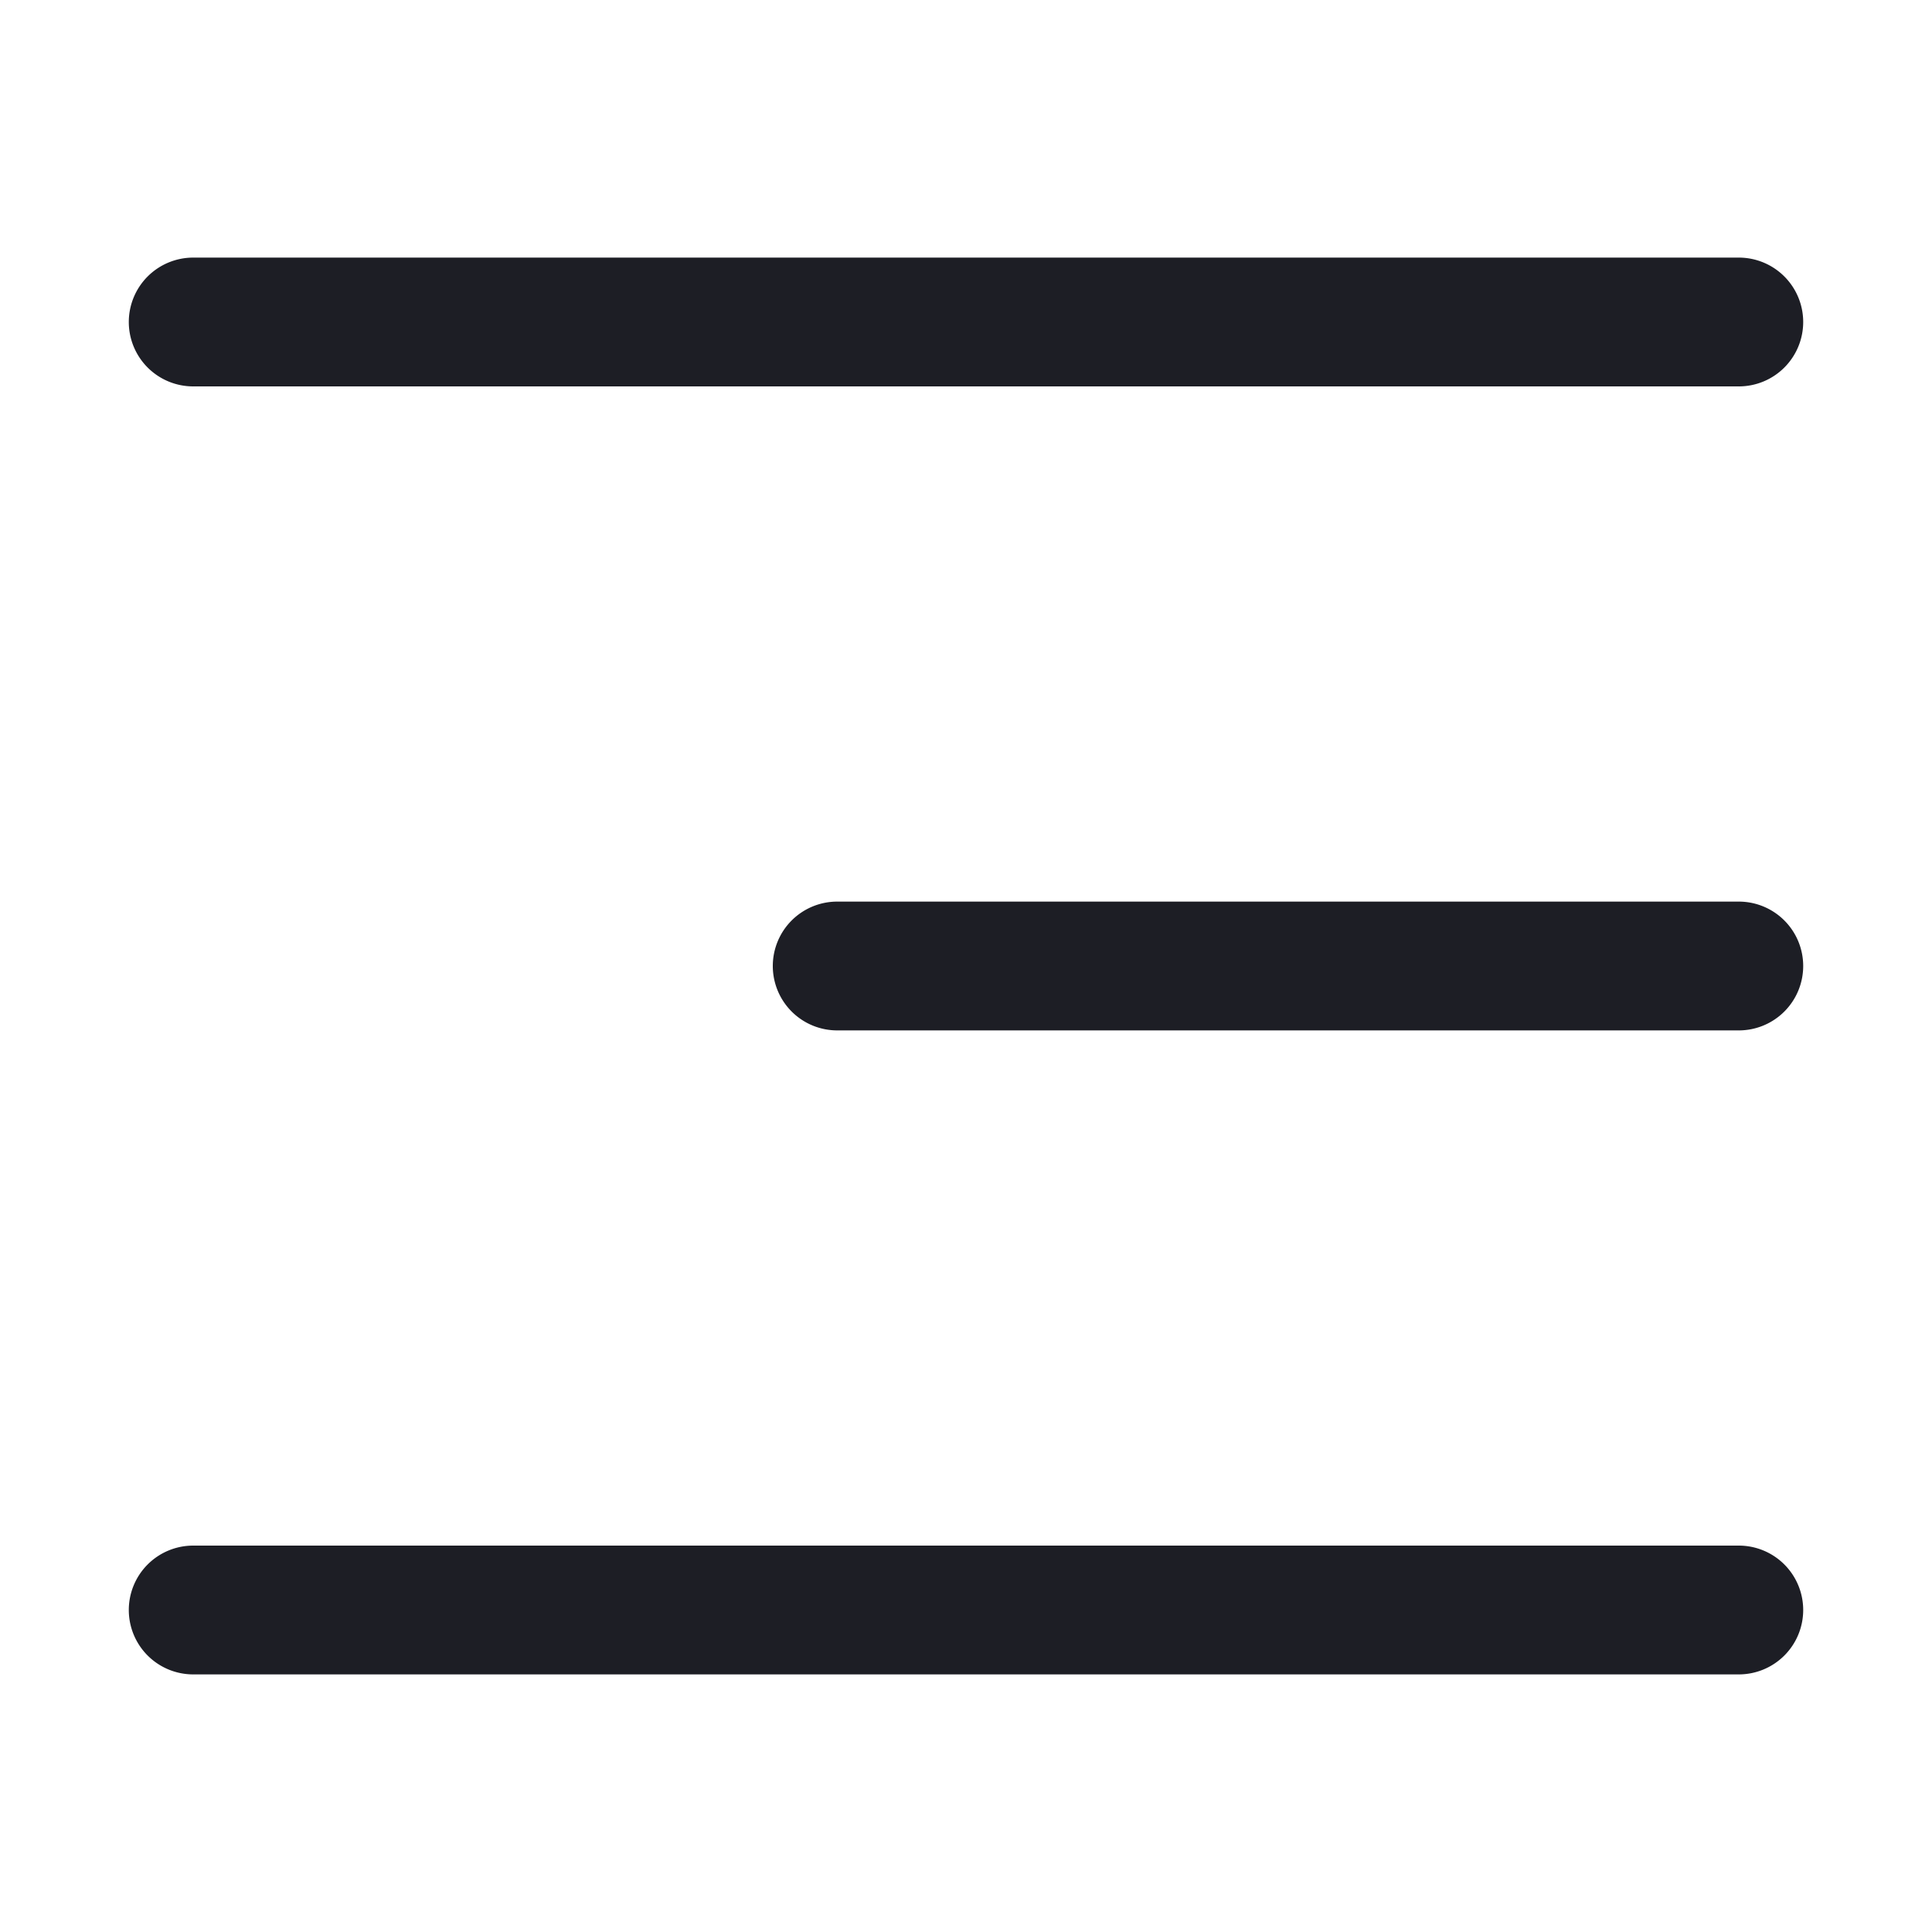 <svg id="Frame_2" data-name="Frame 2" xmlns="http://www.w3.org/2000/svg" width="30" height="30" viewBox="0 0 30 30">
  <path id="Background" d="M0,0H30V30H0Z" fill="none"/>
  <g id="Group_33109" data-name="Group 33109" transform="translate(2 4)">
    <path id="Rectangle_6945" data-name="Rectangle 6945" d="M0,1A1,1,0,0,1,1,0H25a1,1,0,0,1,1,1h0a1,1,0,0,1-1,1H1A1,1,0,0,1,0,1Z" fill="#1d1e25"/>
    <path id="Rectangle_6947" data-name="Rectangle 6947" d="M0,1A1,1,0,0,1,1,0H25a1,1,0,0,1,1,1h0a1,1,0,0,1-1,1H1A1,1,0,0,1,0,1Z" transform="translate(0 20)" fill="#1d1e25"/>
    <path id="Rectangle_6946" data-name="Rectangle 6946" d="M0,1A1,1,0,0,1,1,0H15a1,1,0,0,1,1,1h0a1,1,0,0,1-1,1H1A1,1,0,0,1,0,1Z" transform="translate(10 10)" fill="#1d1e25"/>
  </g>
</svg>
